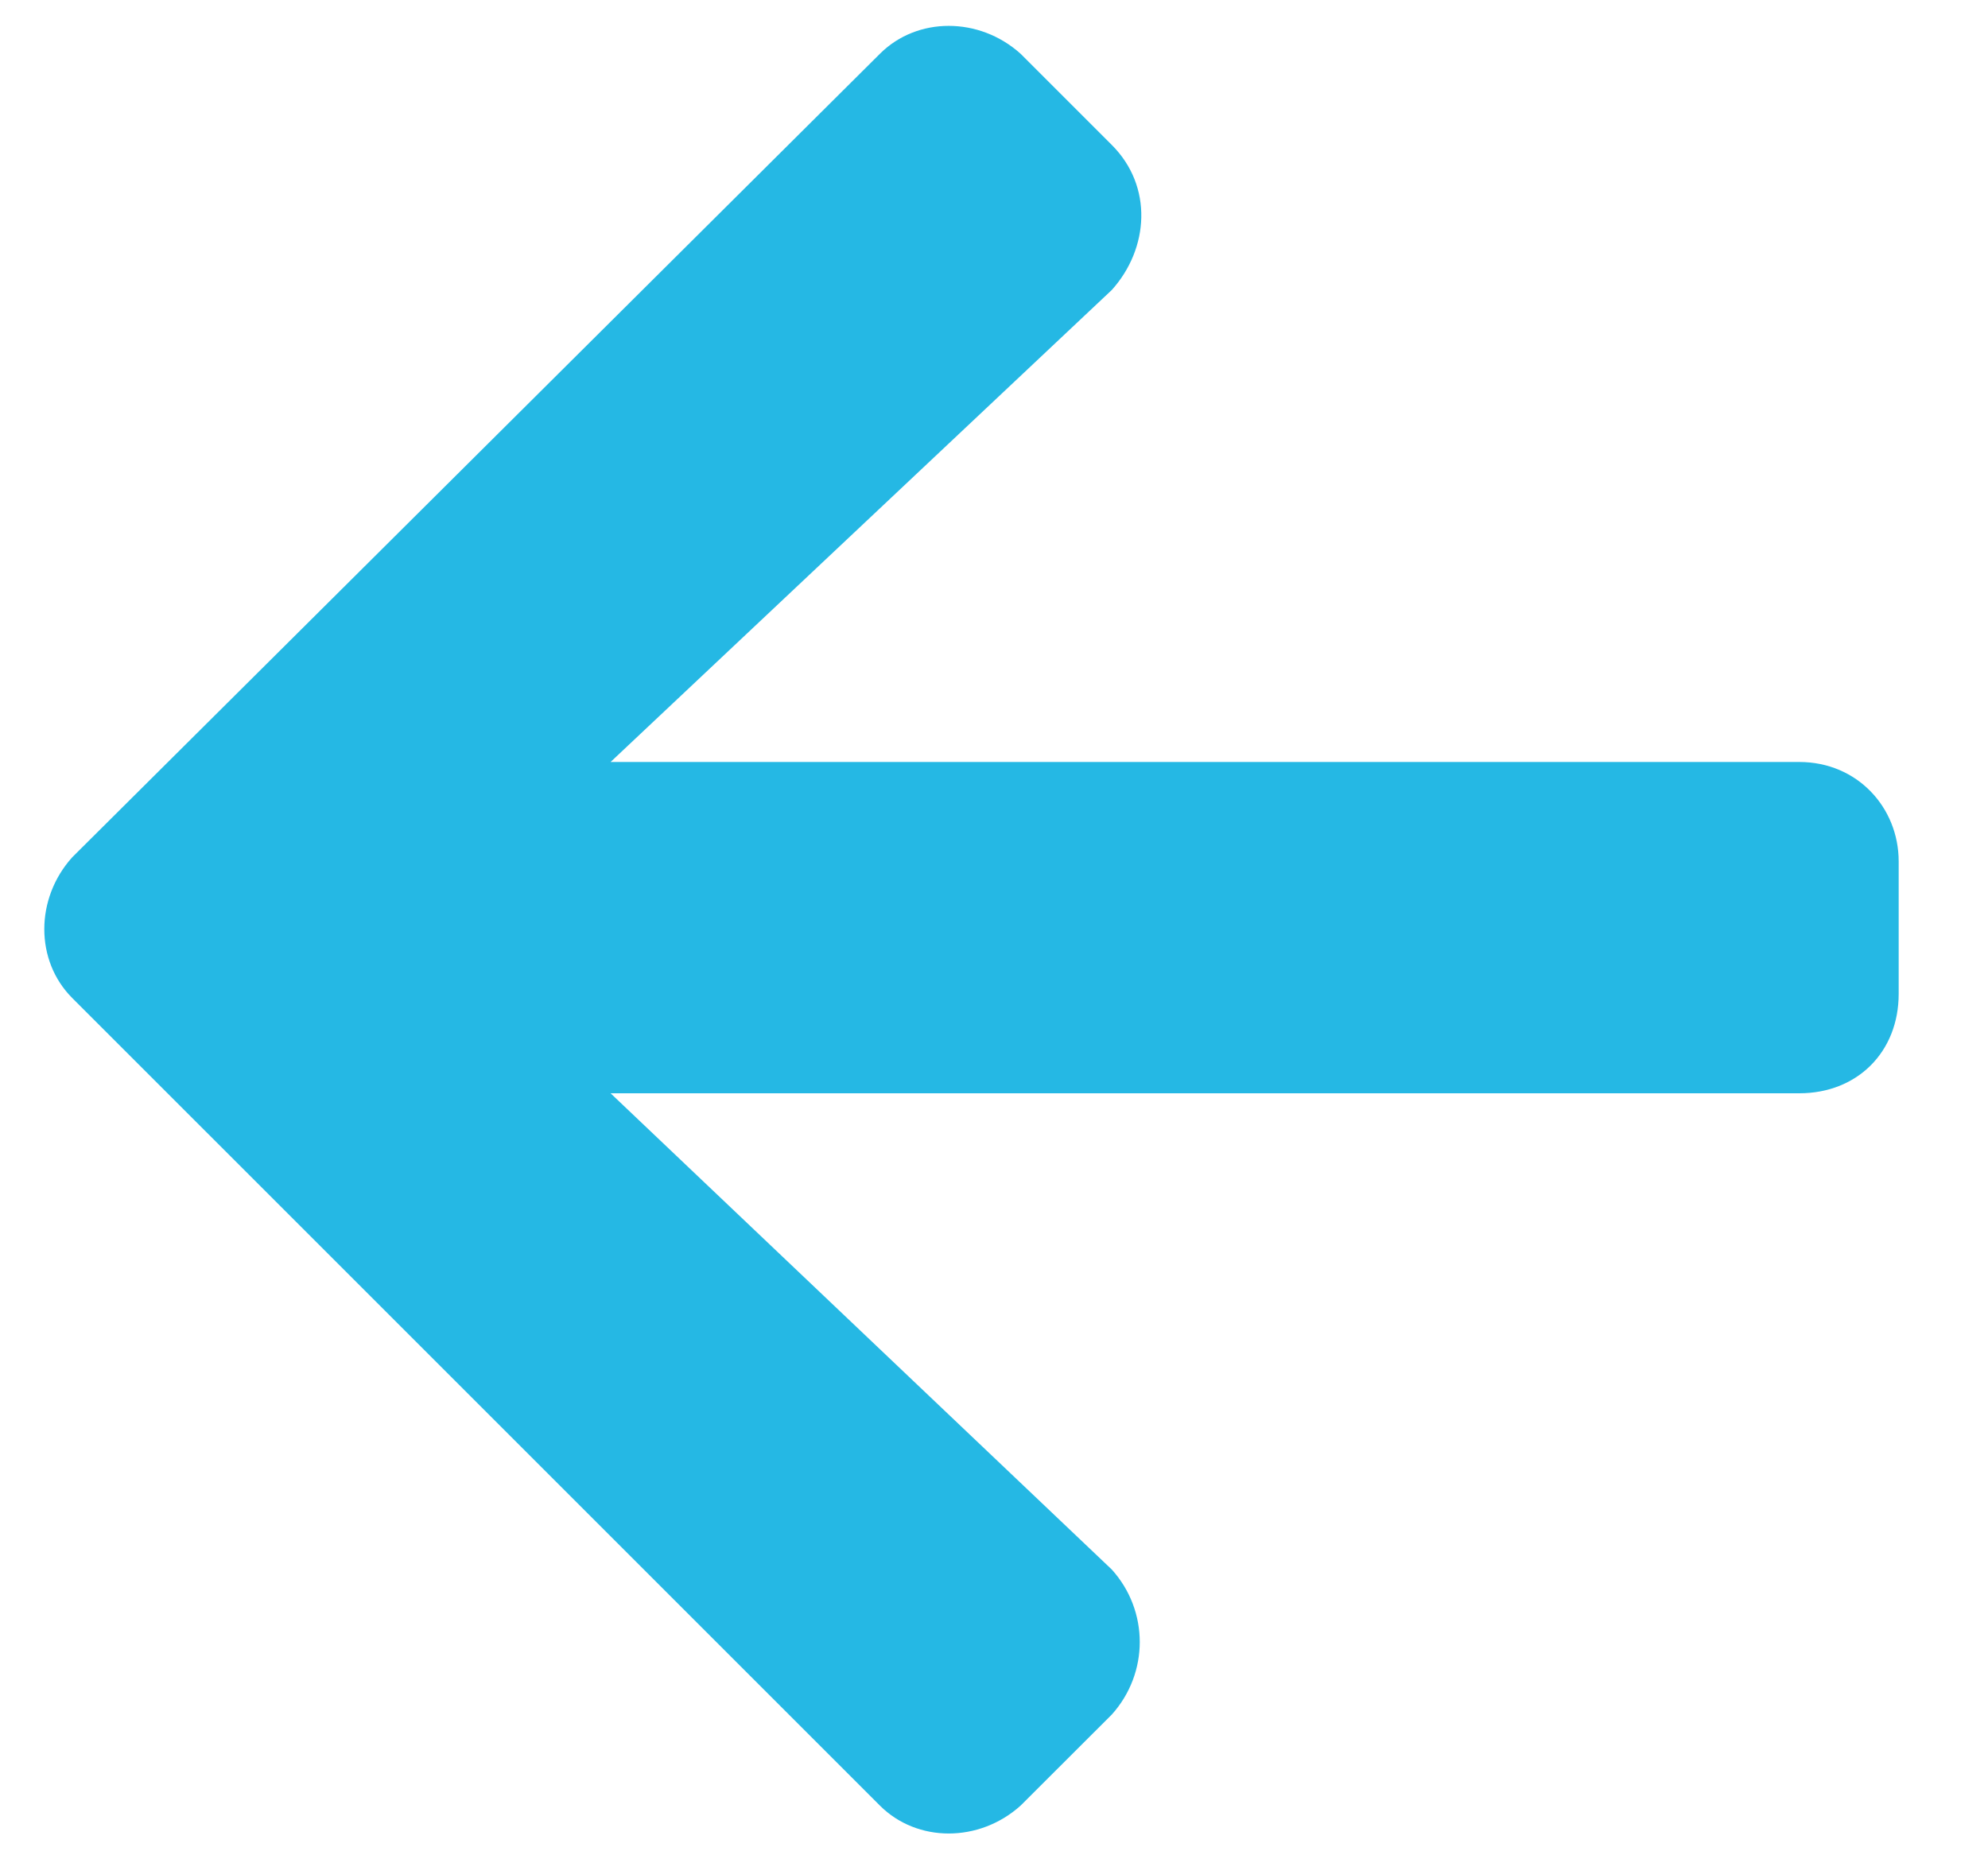 <svg width="15" height="14" viewBox="0 0 15 14" fill="none" xmlns="http://www.w3.org/2000/svg">
<path d="M8.389 1.094L7.701 0.406C7.389 0.125 6.92 0.125 6.639 0.406L0.545 6.469C0.264 6.781 0.264 7.25 0.545 7.531L6.639 13.625C6.92 13.906 7.389 13.906 7.701 13.625L8.389 12.938C8.67 12.625 8.67 12.156 8.389 11.844L4.607 8.25H13.576C14.014 8.25 14.326 7.938 14.326 7.5V6.5C14.326 6.094 14.014 5.75 13.576 5.75H4.607L8.389 2.188C8.67 1.875 8.701 1.406 8.389 1.094Z" fill="#25B8E4"/>
</svg>

